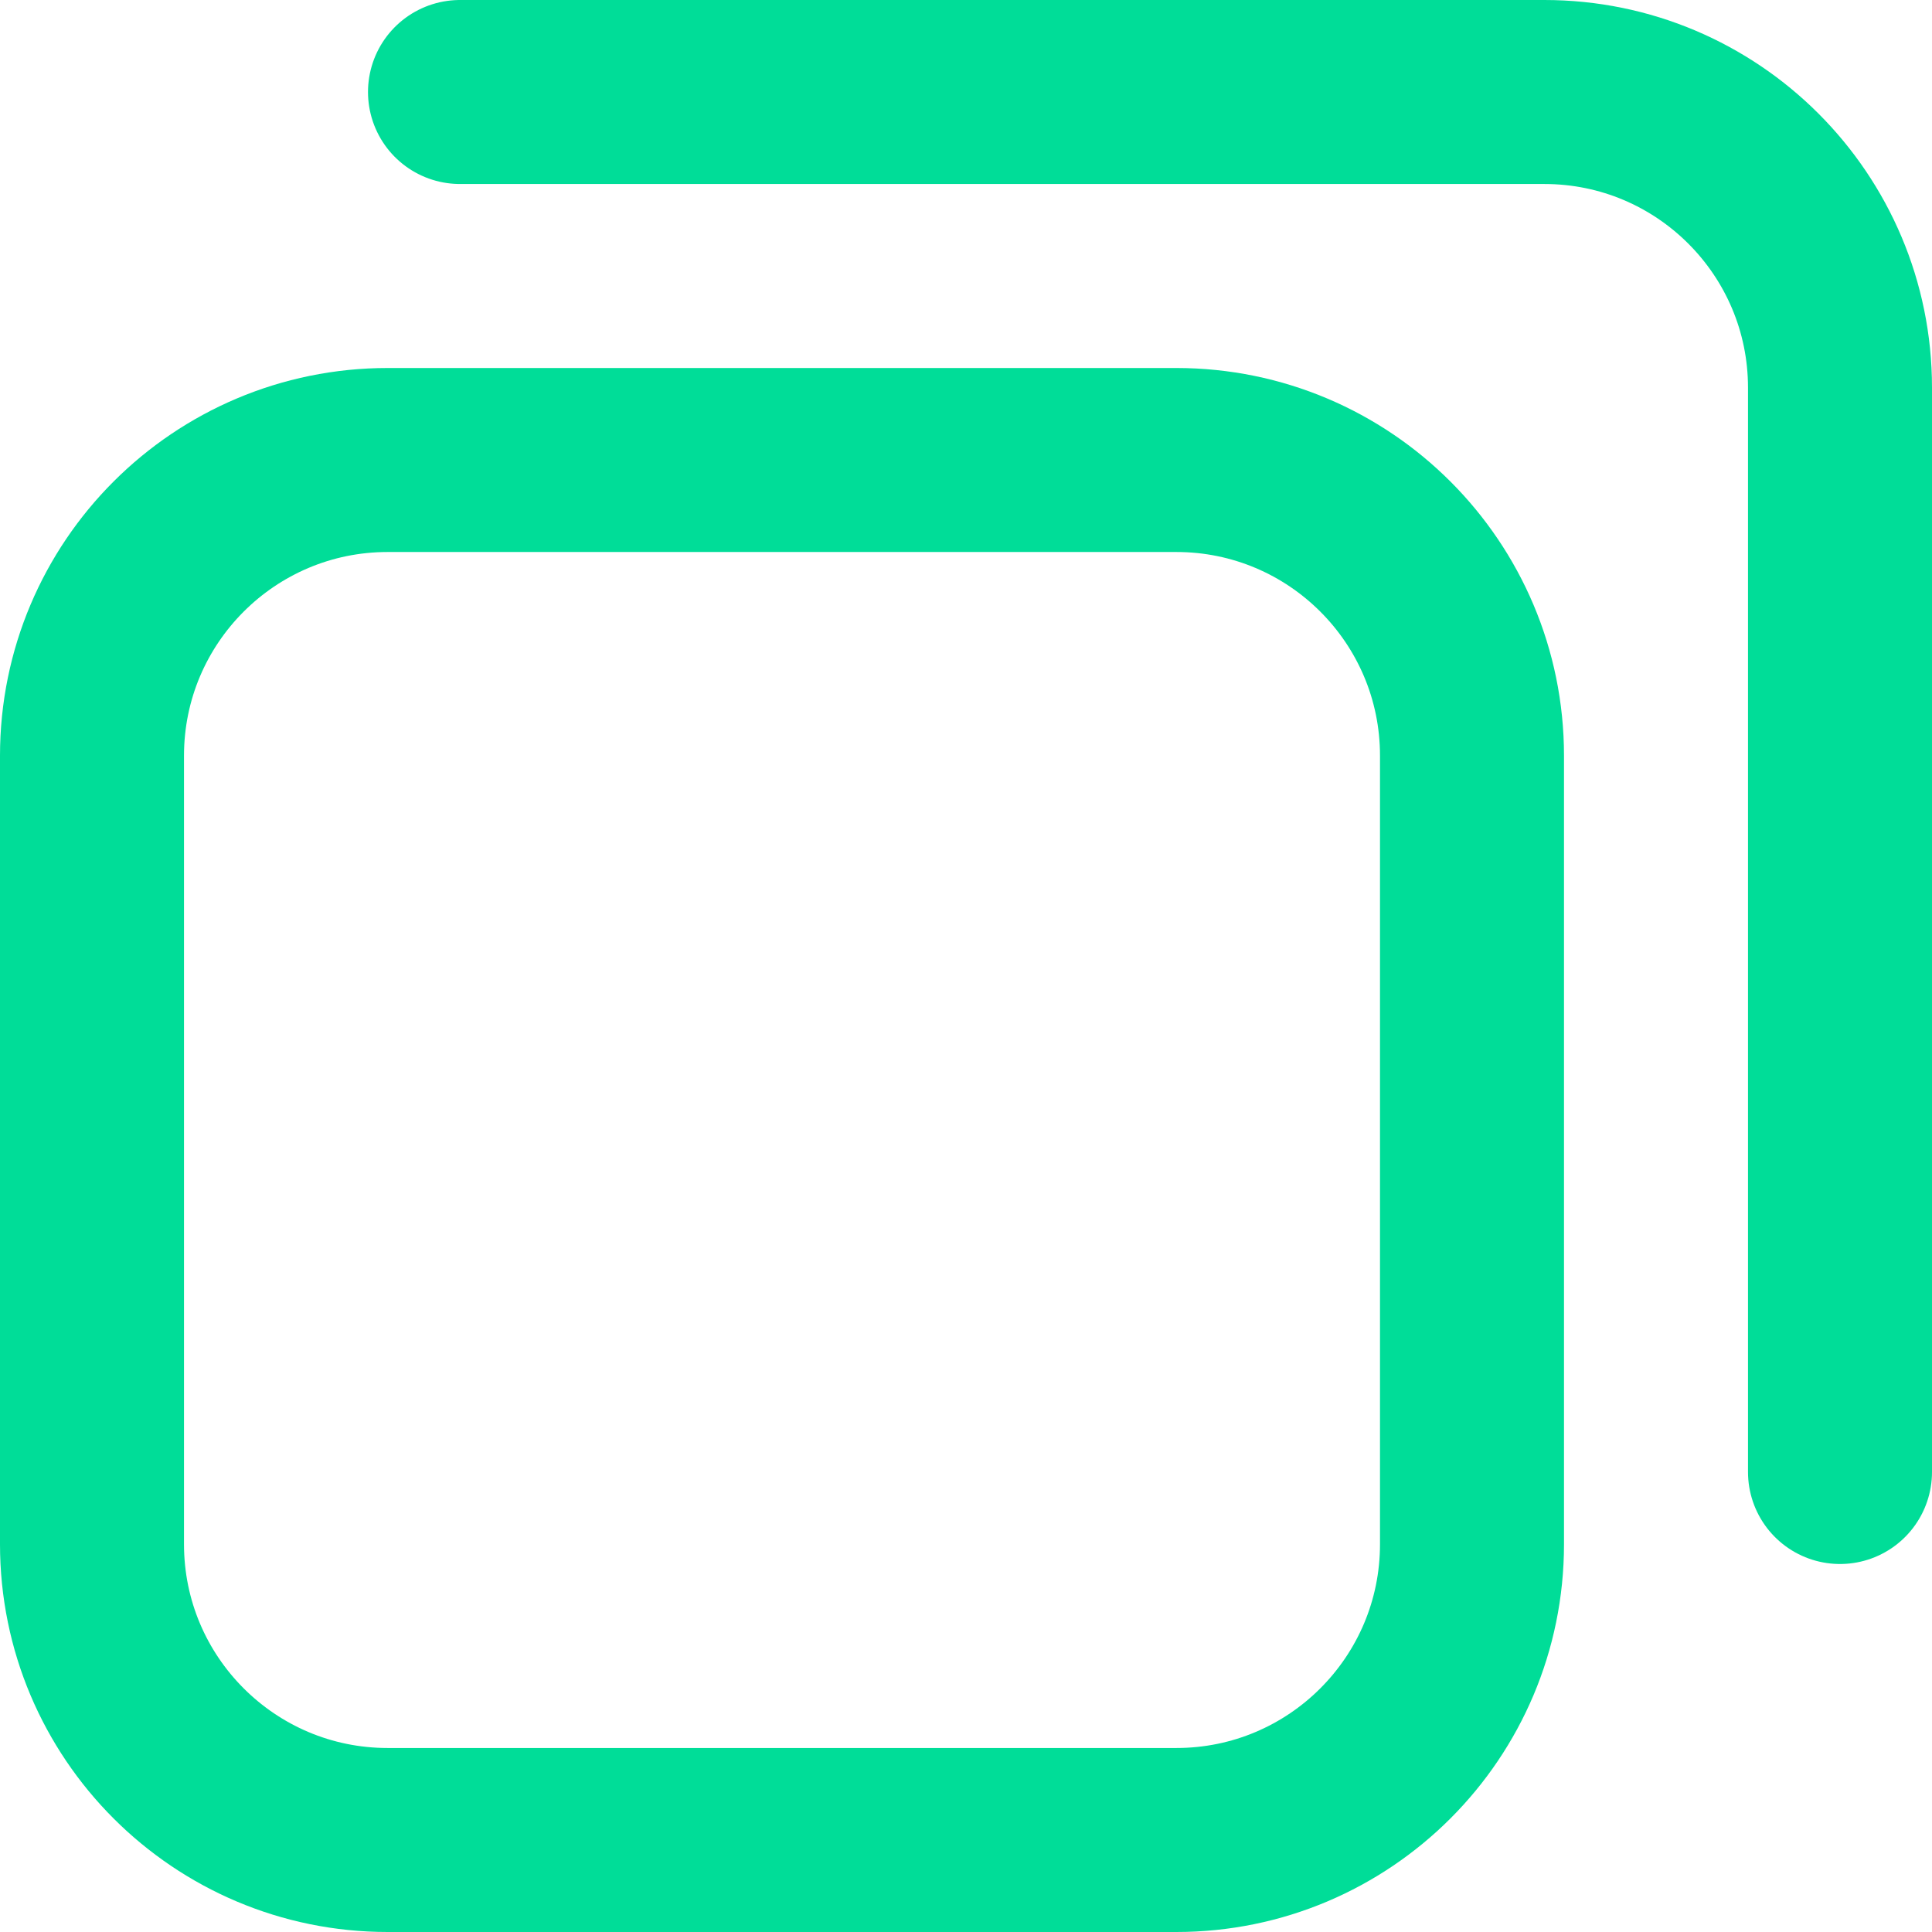 <svg width="21" height="21" viewBox="0 0 21 21" fill="none" xmlns="http://www.w3.org/2000/svg">
<path d="M1 8.214C1 6.439 2.439 5 4.214 5H12.786C14.561 5 16 6.439 16 8.214V16.785C16 18.561 14.561 20 12.786 20H4.214C2.439 20 1 18.561 1 16.785V8.214Z" stroke="#00DD98" stroke-width="2" stroke-linecap="round" stroke-linejoin="round"/>
<path d="M5 1H16.786C18.561 1 20 2.439 20 4.214V16" stroke="#00DD98" stroke-width="2" stroke-linecap="round" stroke-linejoin="round"/>
</svg>
